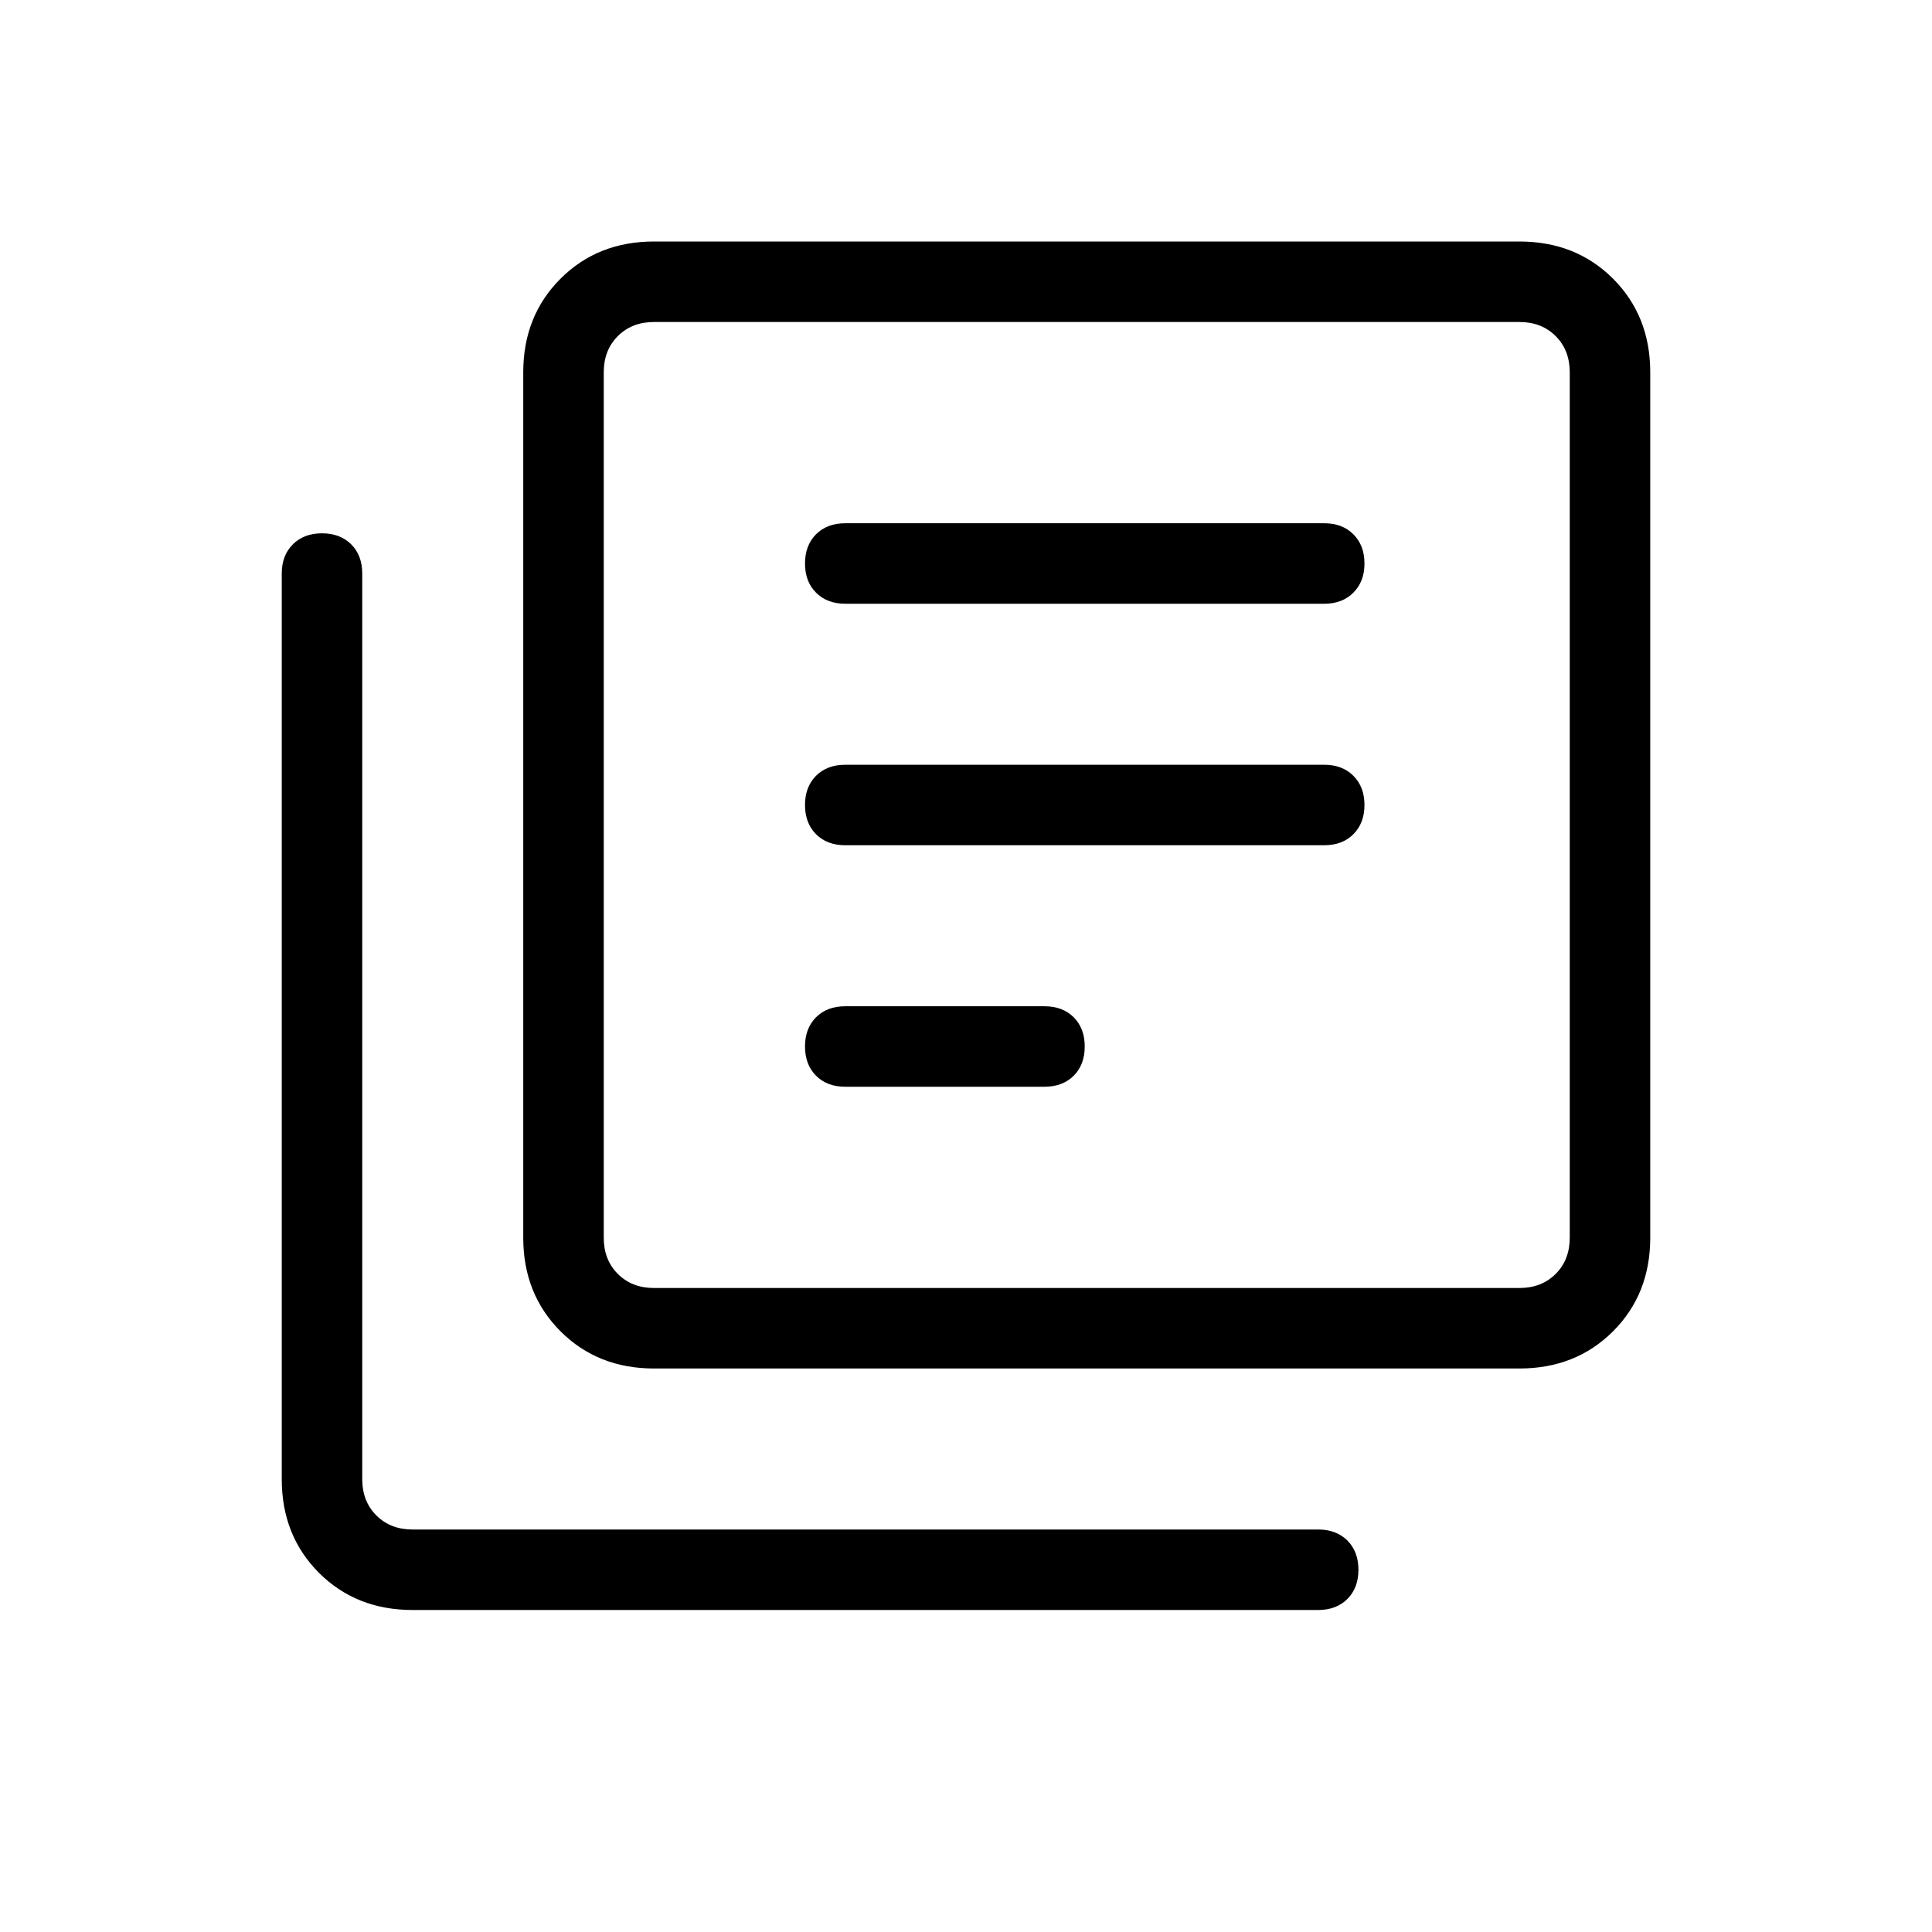 <svg xmlns="http://www.w3.org/2000/svg" height="24" width="24"><path d="M10.5 10.5h5.95q.225 0 .362-.137.138-.138.138-.363 0-.225-.138-.363-.137-.137-.362-.137H10.5q-.225 0-.363.137Q10 9.775 10 10q0 .225.137.363.138.137.363.137Zm0 3h2.475q.225 0 .363-.137.137-.138.137-.363 0-.225-.137-.363-.138-.137-.363-.137H10.5q-.225 0-.363.137Q10 12.775 10 13q0 .225.137.363.138.137.363.137Zm0-6h5.95q.225 0 .362-.138.138-.137.138-.362 0-.225-.138-.363-.137-.137-.362-.137H10.5q-.225 0-.363.137Q10 6.775 10 7q0 .225.137.362.138.138.363.138ZM8.125 17q-.7 0-1.162-.462-.463-.463-.463-1.163V4.625q0-.7.463-1.163Q7.425 3 8.125 3h10.75q.7 0 1.163.462.462.463.462 1.163v10.75q0 .7-.462 1.163-.463.462-1.163.462Zm0-1h10.75q.275 0 .45-.175t.175-.45V4.625q0-.275-.175-.45T18.875 4H8.125q-.275 0-.45.175t-.175.45v10.75q0 .275.175.45t.45.175Zm-3 4q-.7 0-1.163-.462-.462-.463-.462-1.163V7.125q0-.225.138-.363.137-.137.362-.137.225 0 .363.137.137.138.137.363v11.25q0 .275.175.45t.45.175h11.25q.225 0 .363.137.137.138.137.363 0 .225-.137.363-.138.137-.363.137ZM7.5 4v12V4Z"/></svg>